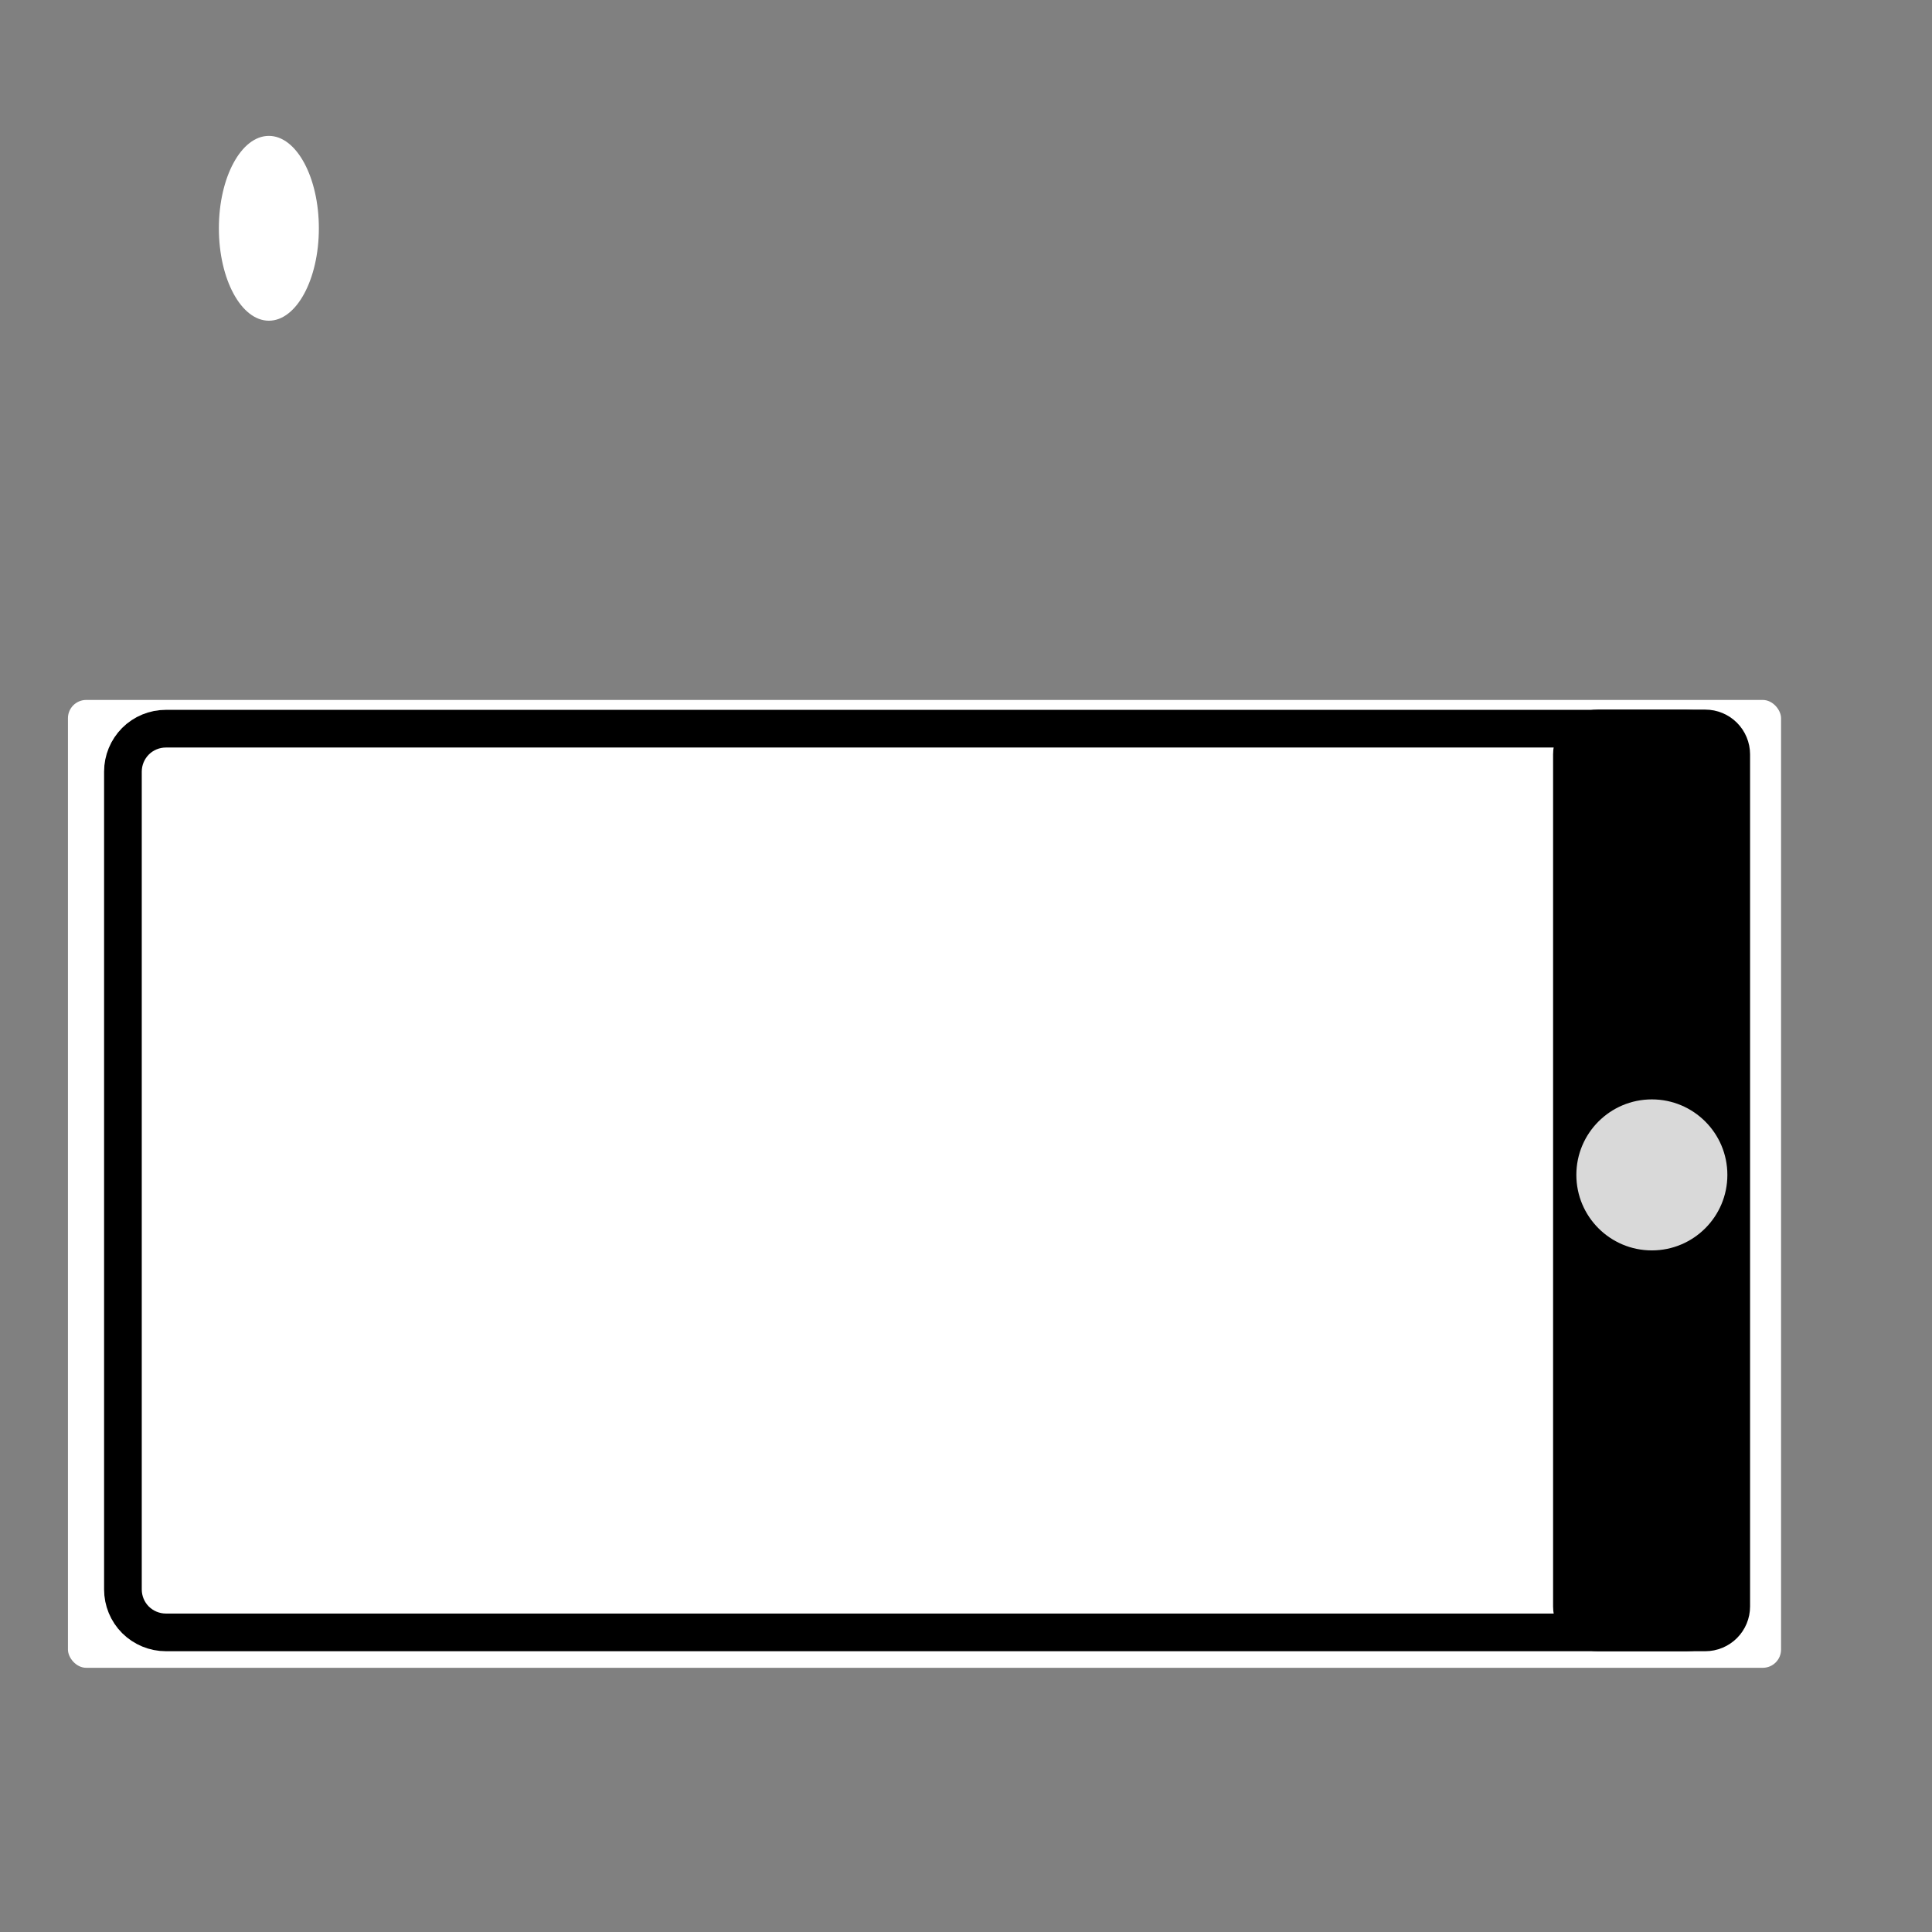 <?xml version="1.0" encoding="UTF-8" standalone="no"?>
<!-- Uploaded to: SVG Repo, www.svgrepo.com, Generator: SVG Repo Mixer Tools -->

<svg
   width="800px"
   height="800px"
   viewBox="0 0 24 24"
   fill="none"
   version="1.1"
   id="svg8"
   sodipodi:docname="circle-heat-svgrepo-com.svg"
   inkscape:version="1.2.2 (732a01da63, 2022-12-09)"
   xmlns:inkscape="http://www.inkscape.org/namespaces/inkscape"
   xmlns:sodipodi="http://sodipodi.sourceforge.net/DTD/sodipodi-0.dtd"
   xmlns="http://www.w3.org/2000/svg"
   xmlns:svg="http://www.w3.org/2000/svg">
  <rect x="0" y="0" width="24" height="24" fill="#808080" stroke="none"/>
  <defs
     id="defs12" />
  <sodipodi:namedview
     id="namedview10"
     pagecolor="#ffffff"
     bordercolor="#000000"
     borderopacity="0.25"
     inkscape:showpageshadow="2"
     inkscape:pageopacity="0.0"
     inkscape:pagecheckerboard="0"
     inkscape:deskcolor="#d1d1d1"
     showgrid="false"
     inkscape:zoom="1.28"
     inkscape:cx="403.51562"
     inkscape:cy="376.17188"
     inkscape:window-width="1920"
     inkscape:window-height="991"
     inkscape:window-x="1991"
     inkscape:window-y="-9"
     inkscape:window-maximized="1"
     inkscape:current-layer="svg8" />
  <rect
     style="fill:#ffffff;stroke:#ffffff;stroke-width:0"
     id="rect296"
     width="21.281"
     height="12.023"
     x="0.844"
     y="8.695"
     ry="0.227"
     inkscape:export-filename=".\rect296.png"
     inkscape:export-xdpi="259.82999"
     inkscape:export-ydpi="259.82999" />
  <path
     d="M 2.061,9.052 H 20.951 c 0.142,0 0.277,0.056 0.378,0.156 0.1,0.1 0.156,0.236 0.156,0.378 V 19.744 c 0,0.142 -0.056,0.277 -0.156,0.378 -0.1,0.1 -0.236,0.156 -0.378,0.156 H 2.061 c -0.142,0 -0.277,-0.056 -0.378,-0.156 C 1.583,20.022 1.527,19.886 1.527,19.744 V 9.586 c 0,-0.142 0.056,-0.277 0.156,-0.378 C 1.783,9.108 1.919,9.052 2.061,9.052 Z"
     id="path2"
     style="fill:#ffffff;fill-opacity:1;stroke:#000000;stroke-width:0.468;stroke-dasharray:none;stroke-opacity:1" />
  <path
     d="m 19.849,8.815 h 1.335 c 0.147,0 0.289,0.059 0.393,0.163 0.104,0.104 0.163,0.246 0.163,0.393 v 10.585 c 0,0.148 -0.059,0.289 -0.163,0.393 -0.104,0.104 -0.246,0.163 -0.393,0.163 h -1.335 c -0.147,0 -0.289,-0.059 -0.393,-0.163 -0.104,-0.104 -0.163,-0.246 -0.163,-0.393 V 9.371 c 0,-0.148 0.059,-0.289 0.163,-0.393 0.104,-0.104 0.246,-0.163 0.393,-0.163 z"
     id="path6"
     style="fill:#000000;fill-opacity:1;stroke-width:0.008"
     inkscape:export-filename="path6.jpg"
     inkscape:export-xdpi="267.73801"
     inkscape:export-ydpi="267.73801" />
  <path
     d="m 20.52,13.657 c -0.518,0 -0.938,0.42 -0.938,0.938 0,0.518 0.42,0.938 0.938,0.938 0.518,0 0.938,-0.42 0.938,-0.938 0,-0.518 -0.42,-0.938 -0.938,-0.938 z"
     id="path4"
     style="fill:#d9d9d9;fill-opacity:1;stroke-width:0.006" />
  <ellipse
     style="fill:#ffffff;stroke:#ffffff;stroke-width:0"
     id="path1010"
     cx="3.34"
     cy="2.836"
     rx="0.621"
     ry="1.148" />
</svg>
